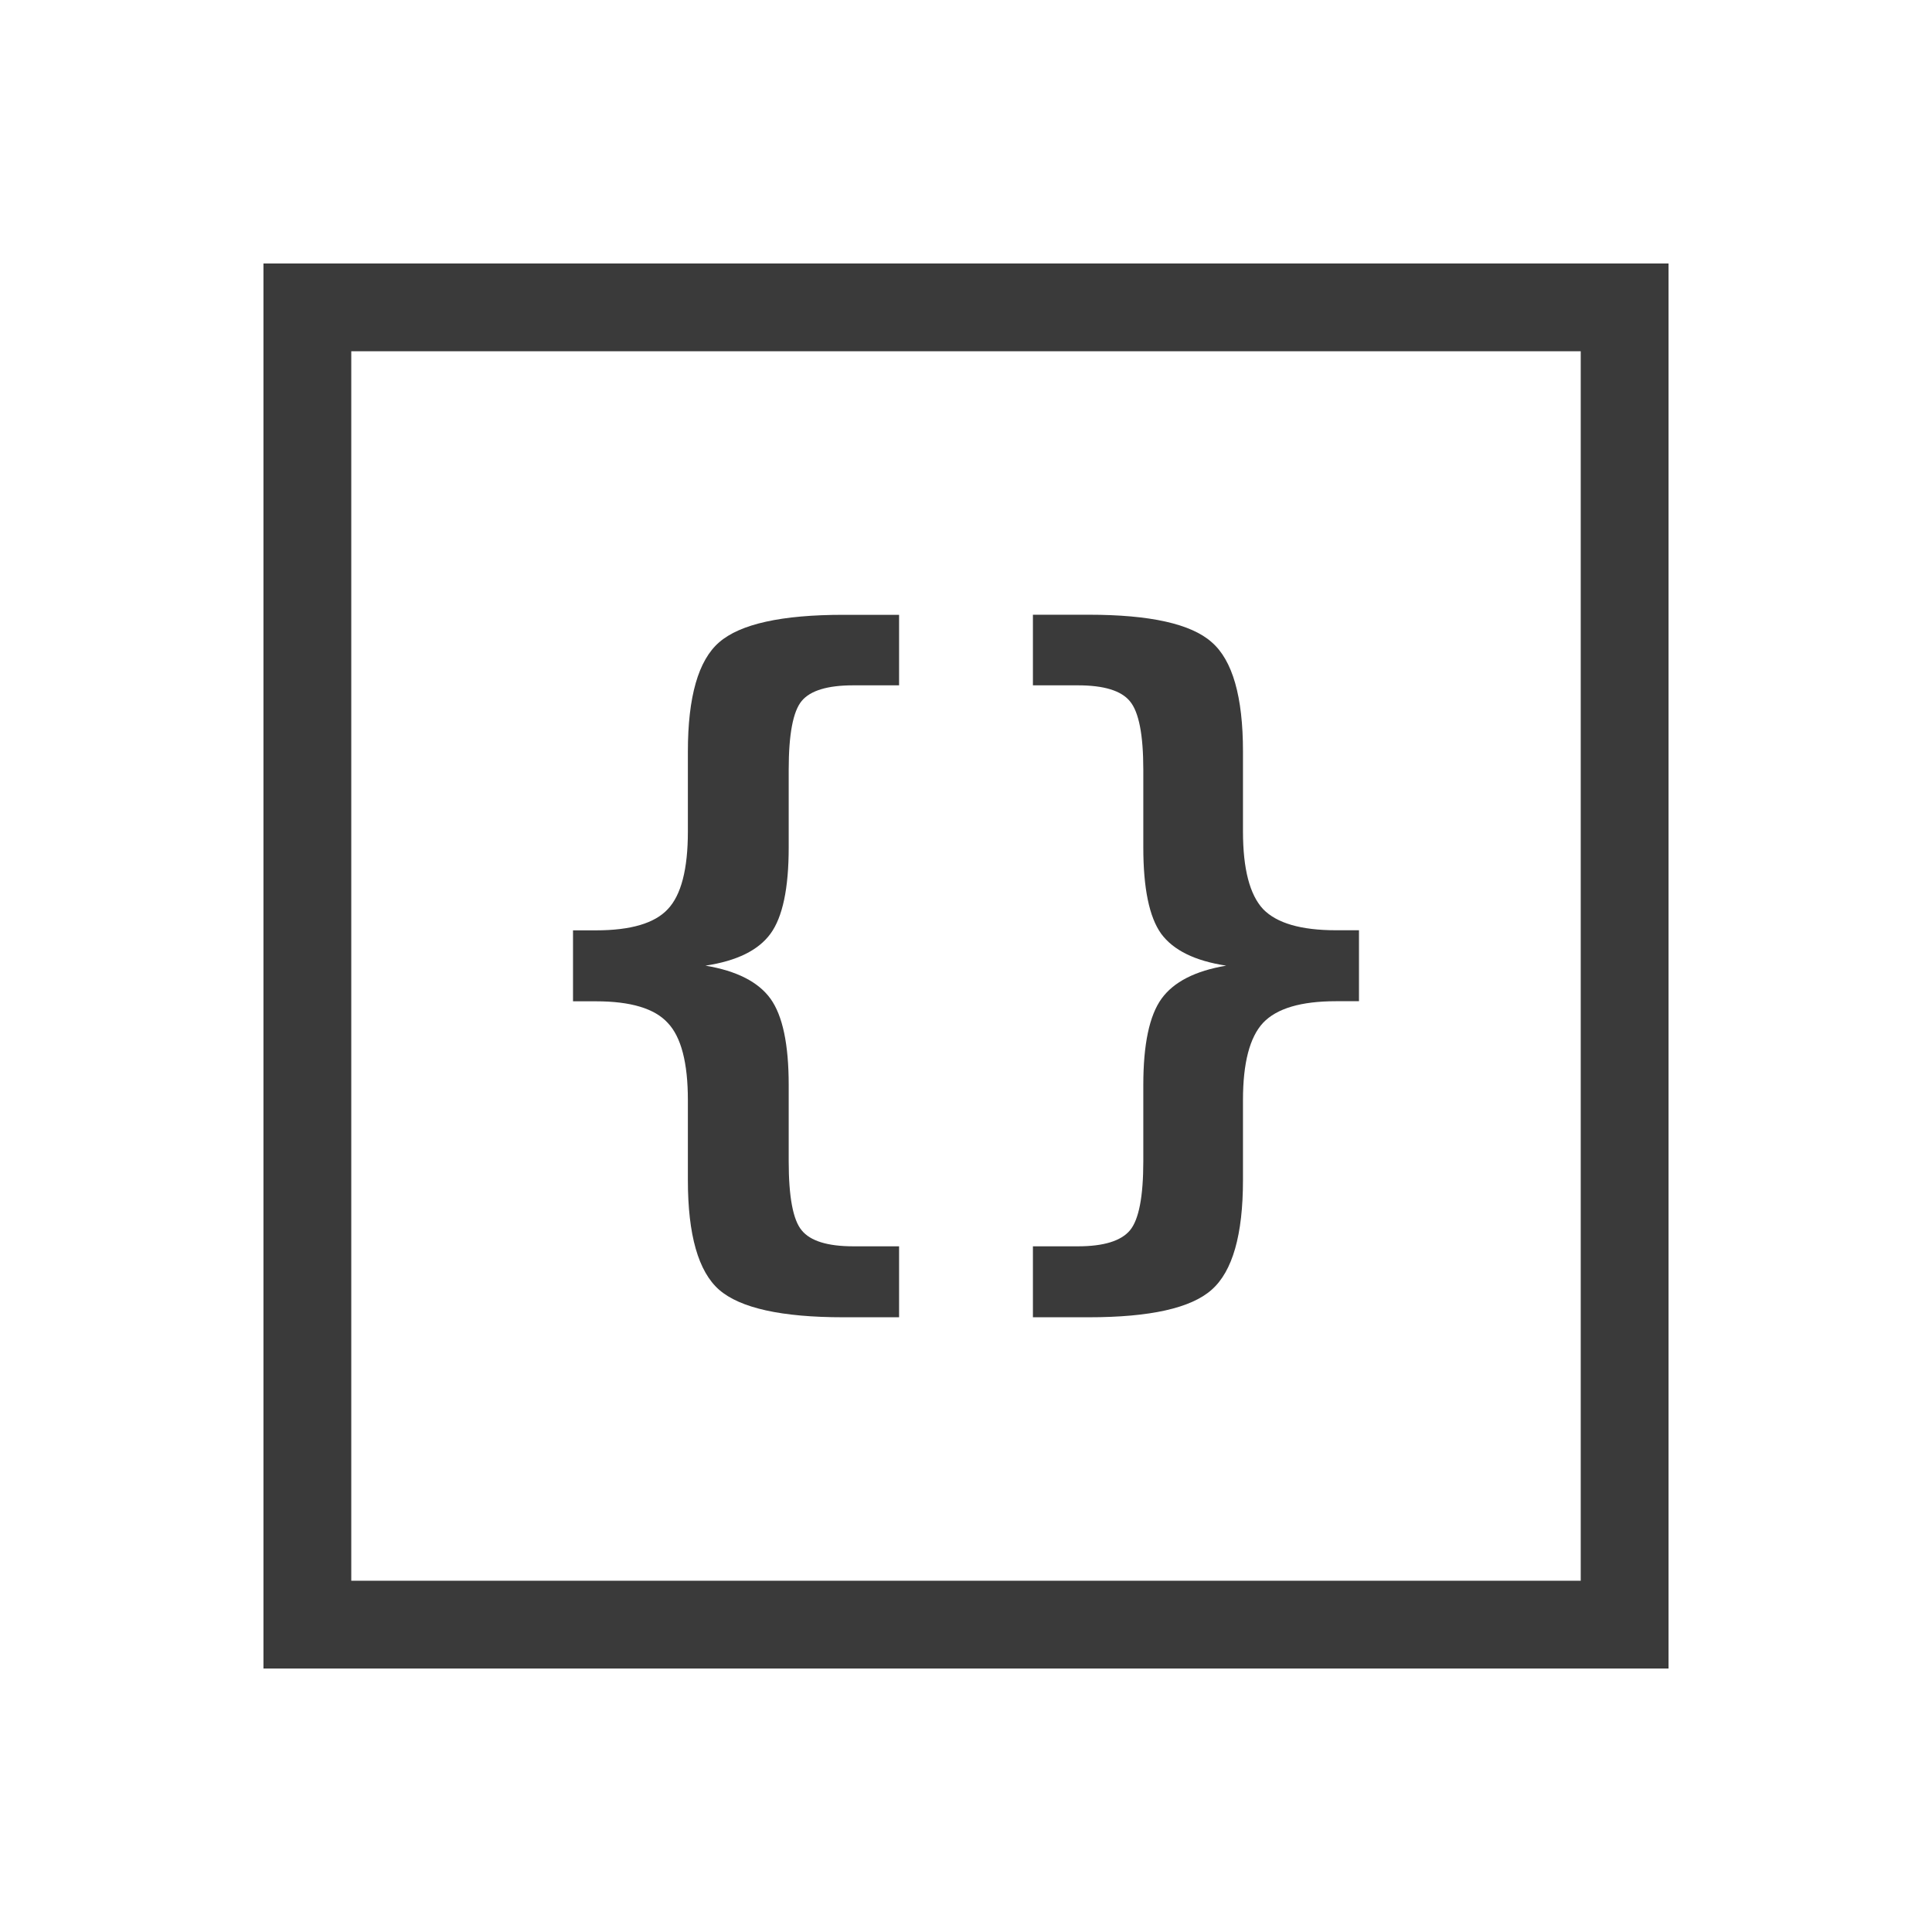 <svg xmlns="http://www.w3.org/2000/svg" viewBox="0 0 22 22">
  <defs id="defs3051">
    <style type="text/css" id="current-color-scheme">
      .ColorScheme-Text {
        color:#3a3a3a
      }
      </style>
  </defs>
  <g
     aria-label="{}"
     style="font-style:normal;font-weight:normal;font-size:8.669px;line-height:1.25;font-family:sans-serif;letter-spacing:0px;word-spacing:0px;fill:#000000;fill-opacity:1;stroke:none;stroke-width:0.813"
     id="text870"
     transform="translate(23,1)">
    <path
       id="path875"
       style="fill:currentColor;fill-opacity:1;stroke:none" 
       d="m -11.238,13.192 h 0.512 q 0.44,0 0.593,-0.182 0.152,-0.182 0.152,-0.787 v -0.868 q 0,-0.694 0.207,-0.982 Q -9.566,10.085 -9.037,9.996 -9.57,9.915 -9.778,9.632 -9.981,9.348 -9.981,8.65 V 7.765 q 0,-0.597 -0.152,-0.779 -0.148,-0.182 -0.593,-0.182 h -0.512 V 6 h 0.635 q 1.05,0 1.401,0.313 0.356,0.309 0.356,1.244 v 0.91 q 0,0.639 0.229,0.885 0.233,0.241 0.83,0.241 h 0.262 v 0.808 h -0.262 q -0.597,0 -0.83,0.246 -0.229,0.246 -0.229,0.88 v 0.91 q 0,0.935 -0.356,1.249 Q -9.553,14 -10.603,14 h -0.635 z m -1.524,0 V 14 h -0.635 q -1.054,0 -1.414,-0.313 -0.356,-0.313 -0.356,-1.249 v -0.91 q 0,-0.639 -0.229,-0.88 -0.224,-0.246 -0.817,-0.246 h -0.262 V 9.594 h 0.262 q 0.593,0 0.817,-0.241 0.229,-0.241 0.229,-0.885 v -0.91 q 0,-0.935 0.356,-1.244 0.36,-0.313 1.414,-0.313 h 0.635 V 6.804 h -0.521 q -0.44,0 -0.588,0.178 -0.148,0.178 -0.148,0.783 v 0.885 q 0,0.698 -0.207,0.982 -0.207,0.284 -0.741,0.364 0.533,0.089 0.741,0.377 0.207,0.288 0.207,0.982 v 0.868 q 0,0.61 0.148,0.787 0.148,0.182 0.588,0.182 z M -20,2 v 1 15 h 1 15 V 17 3 2 h -1 -14 z m 1,1 h 14 v 14 h -14 z"
       class="ColorScheme-Text" />
  </g>
</svg>
